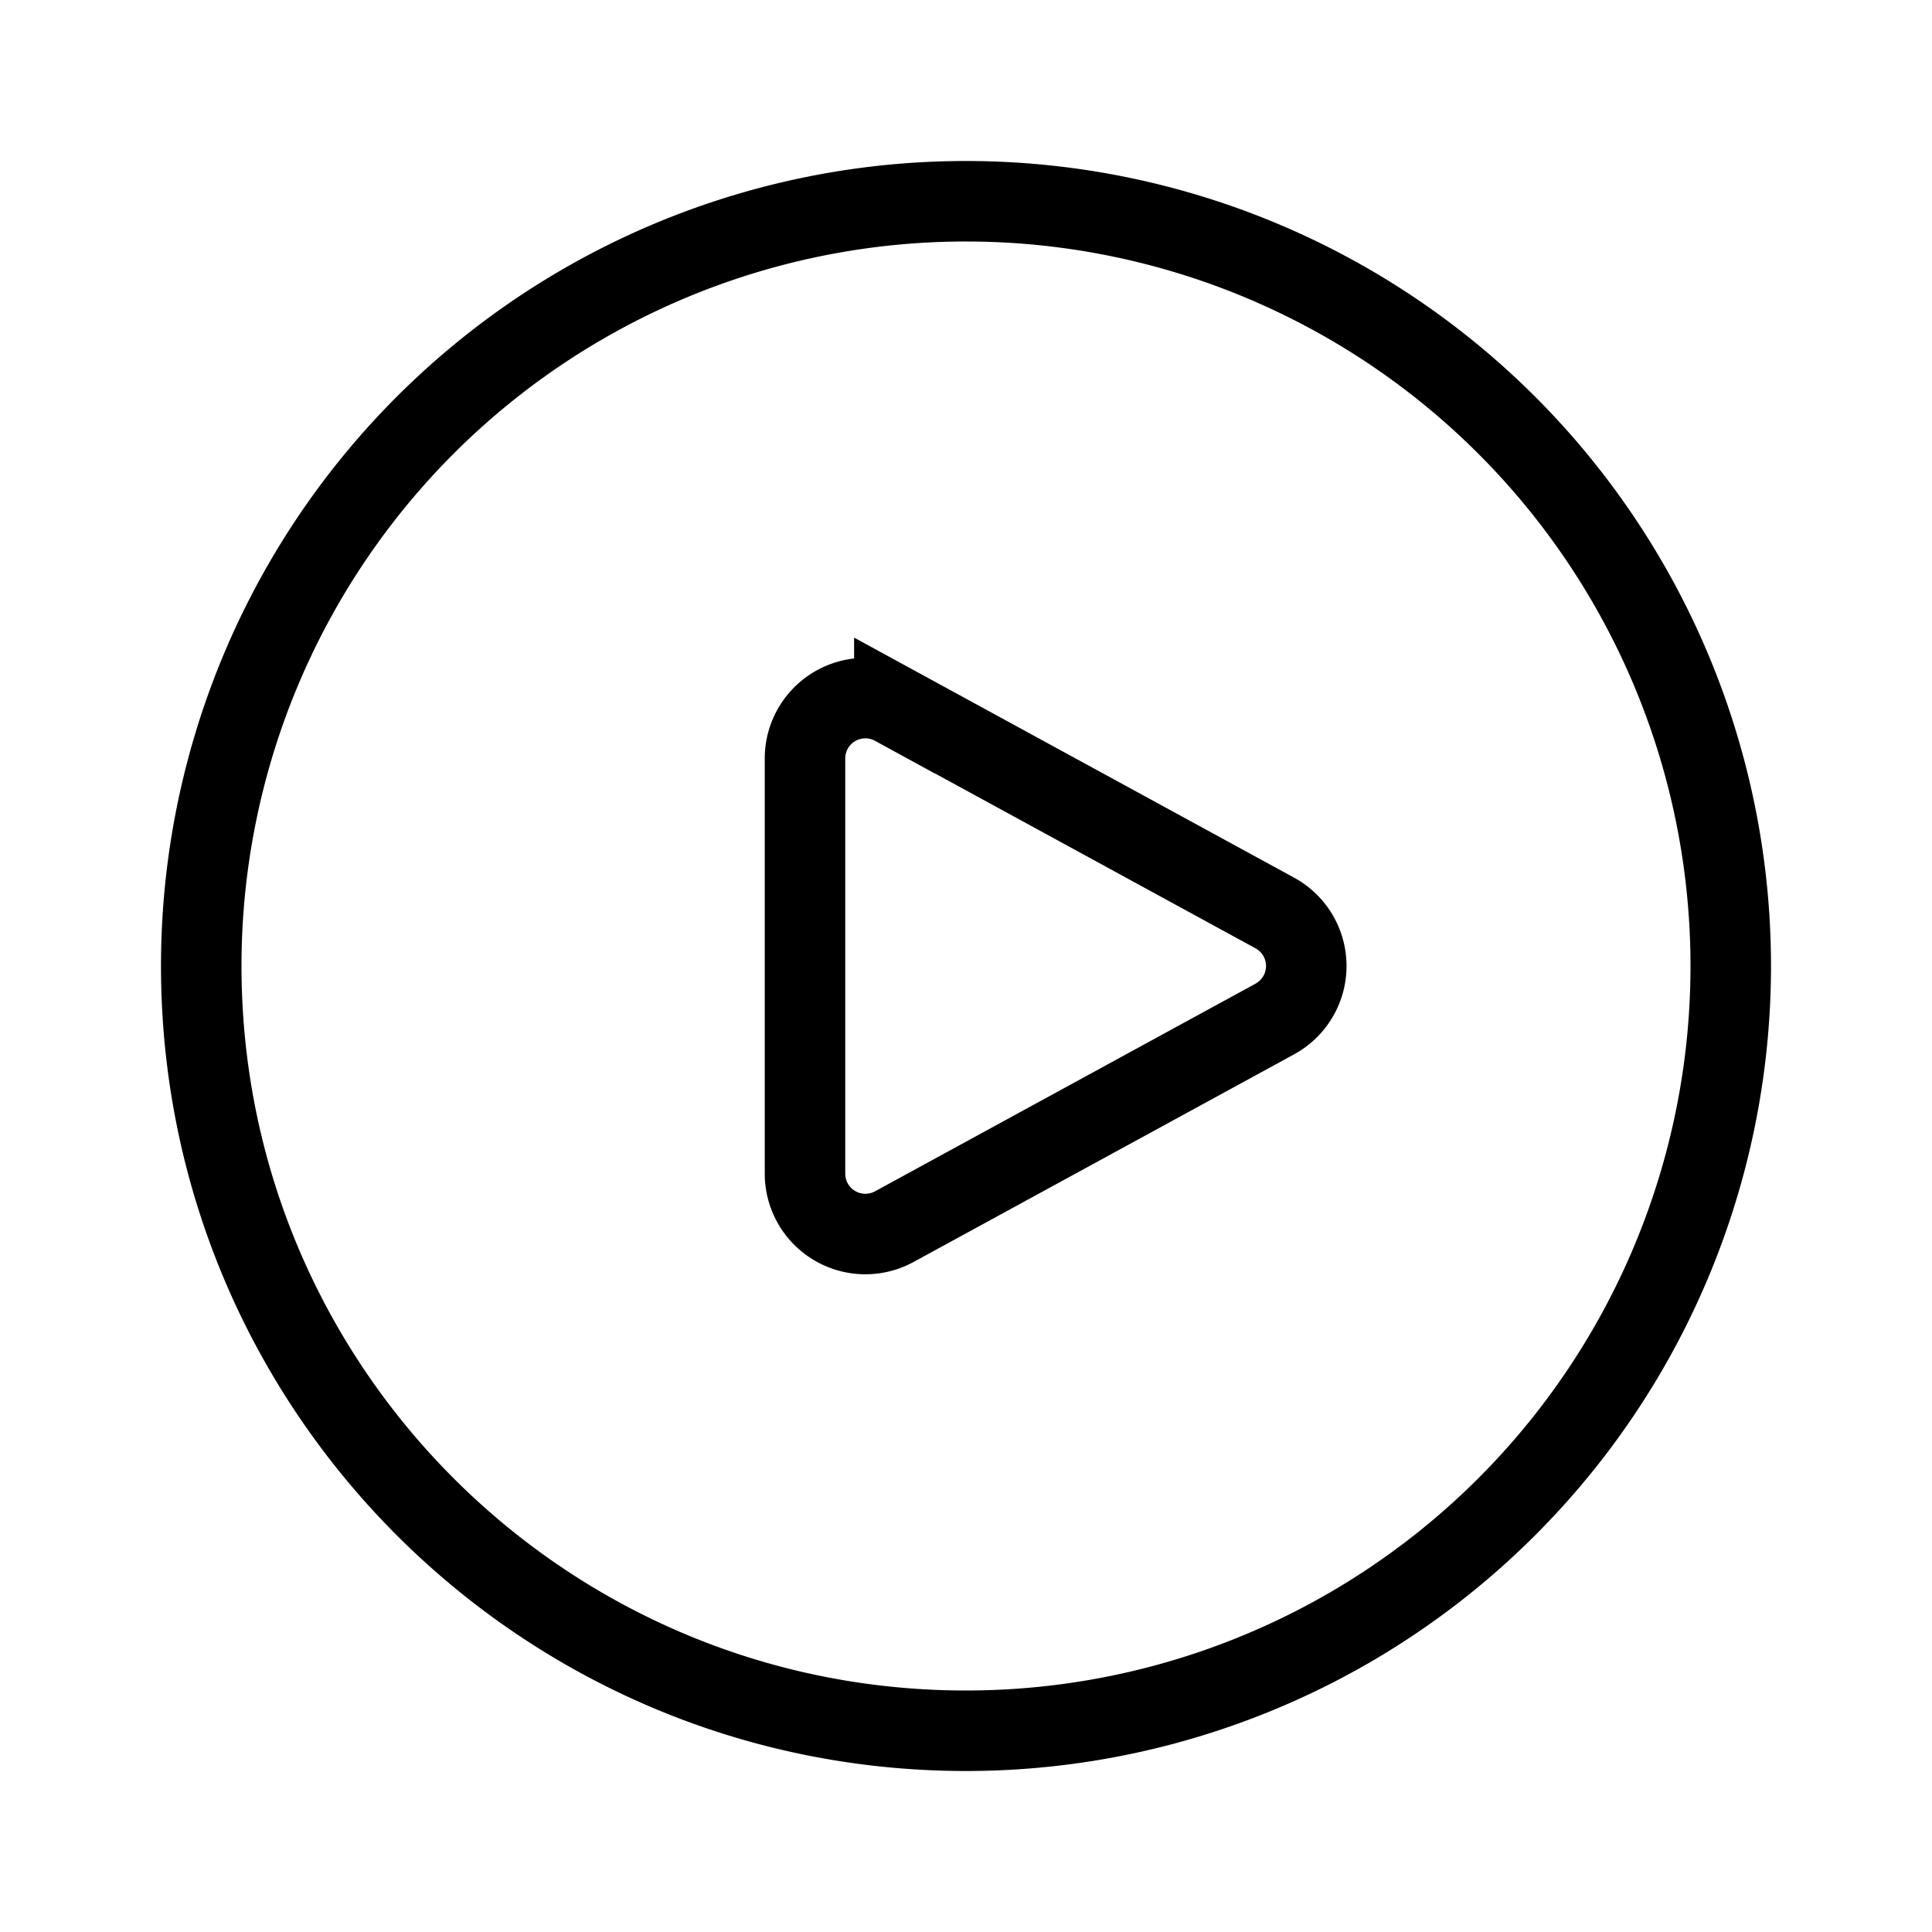 <svg aria-hidden="true" viewBox="0 0 24 24"><g fill="none" fill-rule="evenodd" stroke="currentColor"><path d="M21.5 12A9.5 9.5 0 0 0 12 2.5 9.498 9.498 0 0 0 2.5 12c0 5.248 4.252 9.5 9.5 9.5a9.5 9.5 0 0 0 9.5-9.5z"/><path stroke-linecap="round" d="M11.11 8.763l4.727 2.579a.75.75 0 0 1 0 1.316l-4.728 2.58a.75.75 0 0 1-1.109-.66V9.422a.75.75 0 0 1 1.11-.658z"/></g></svg>